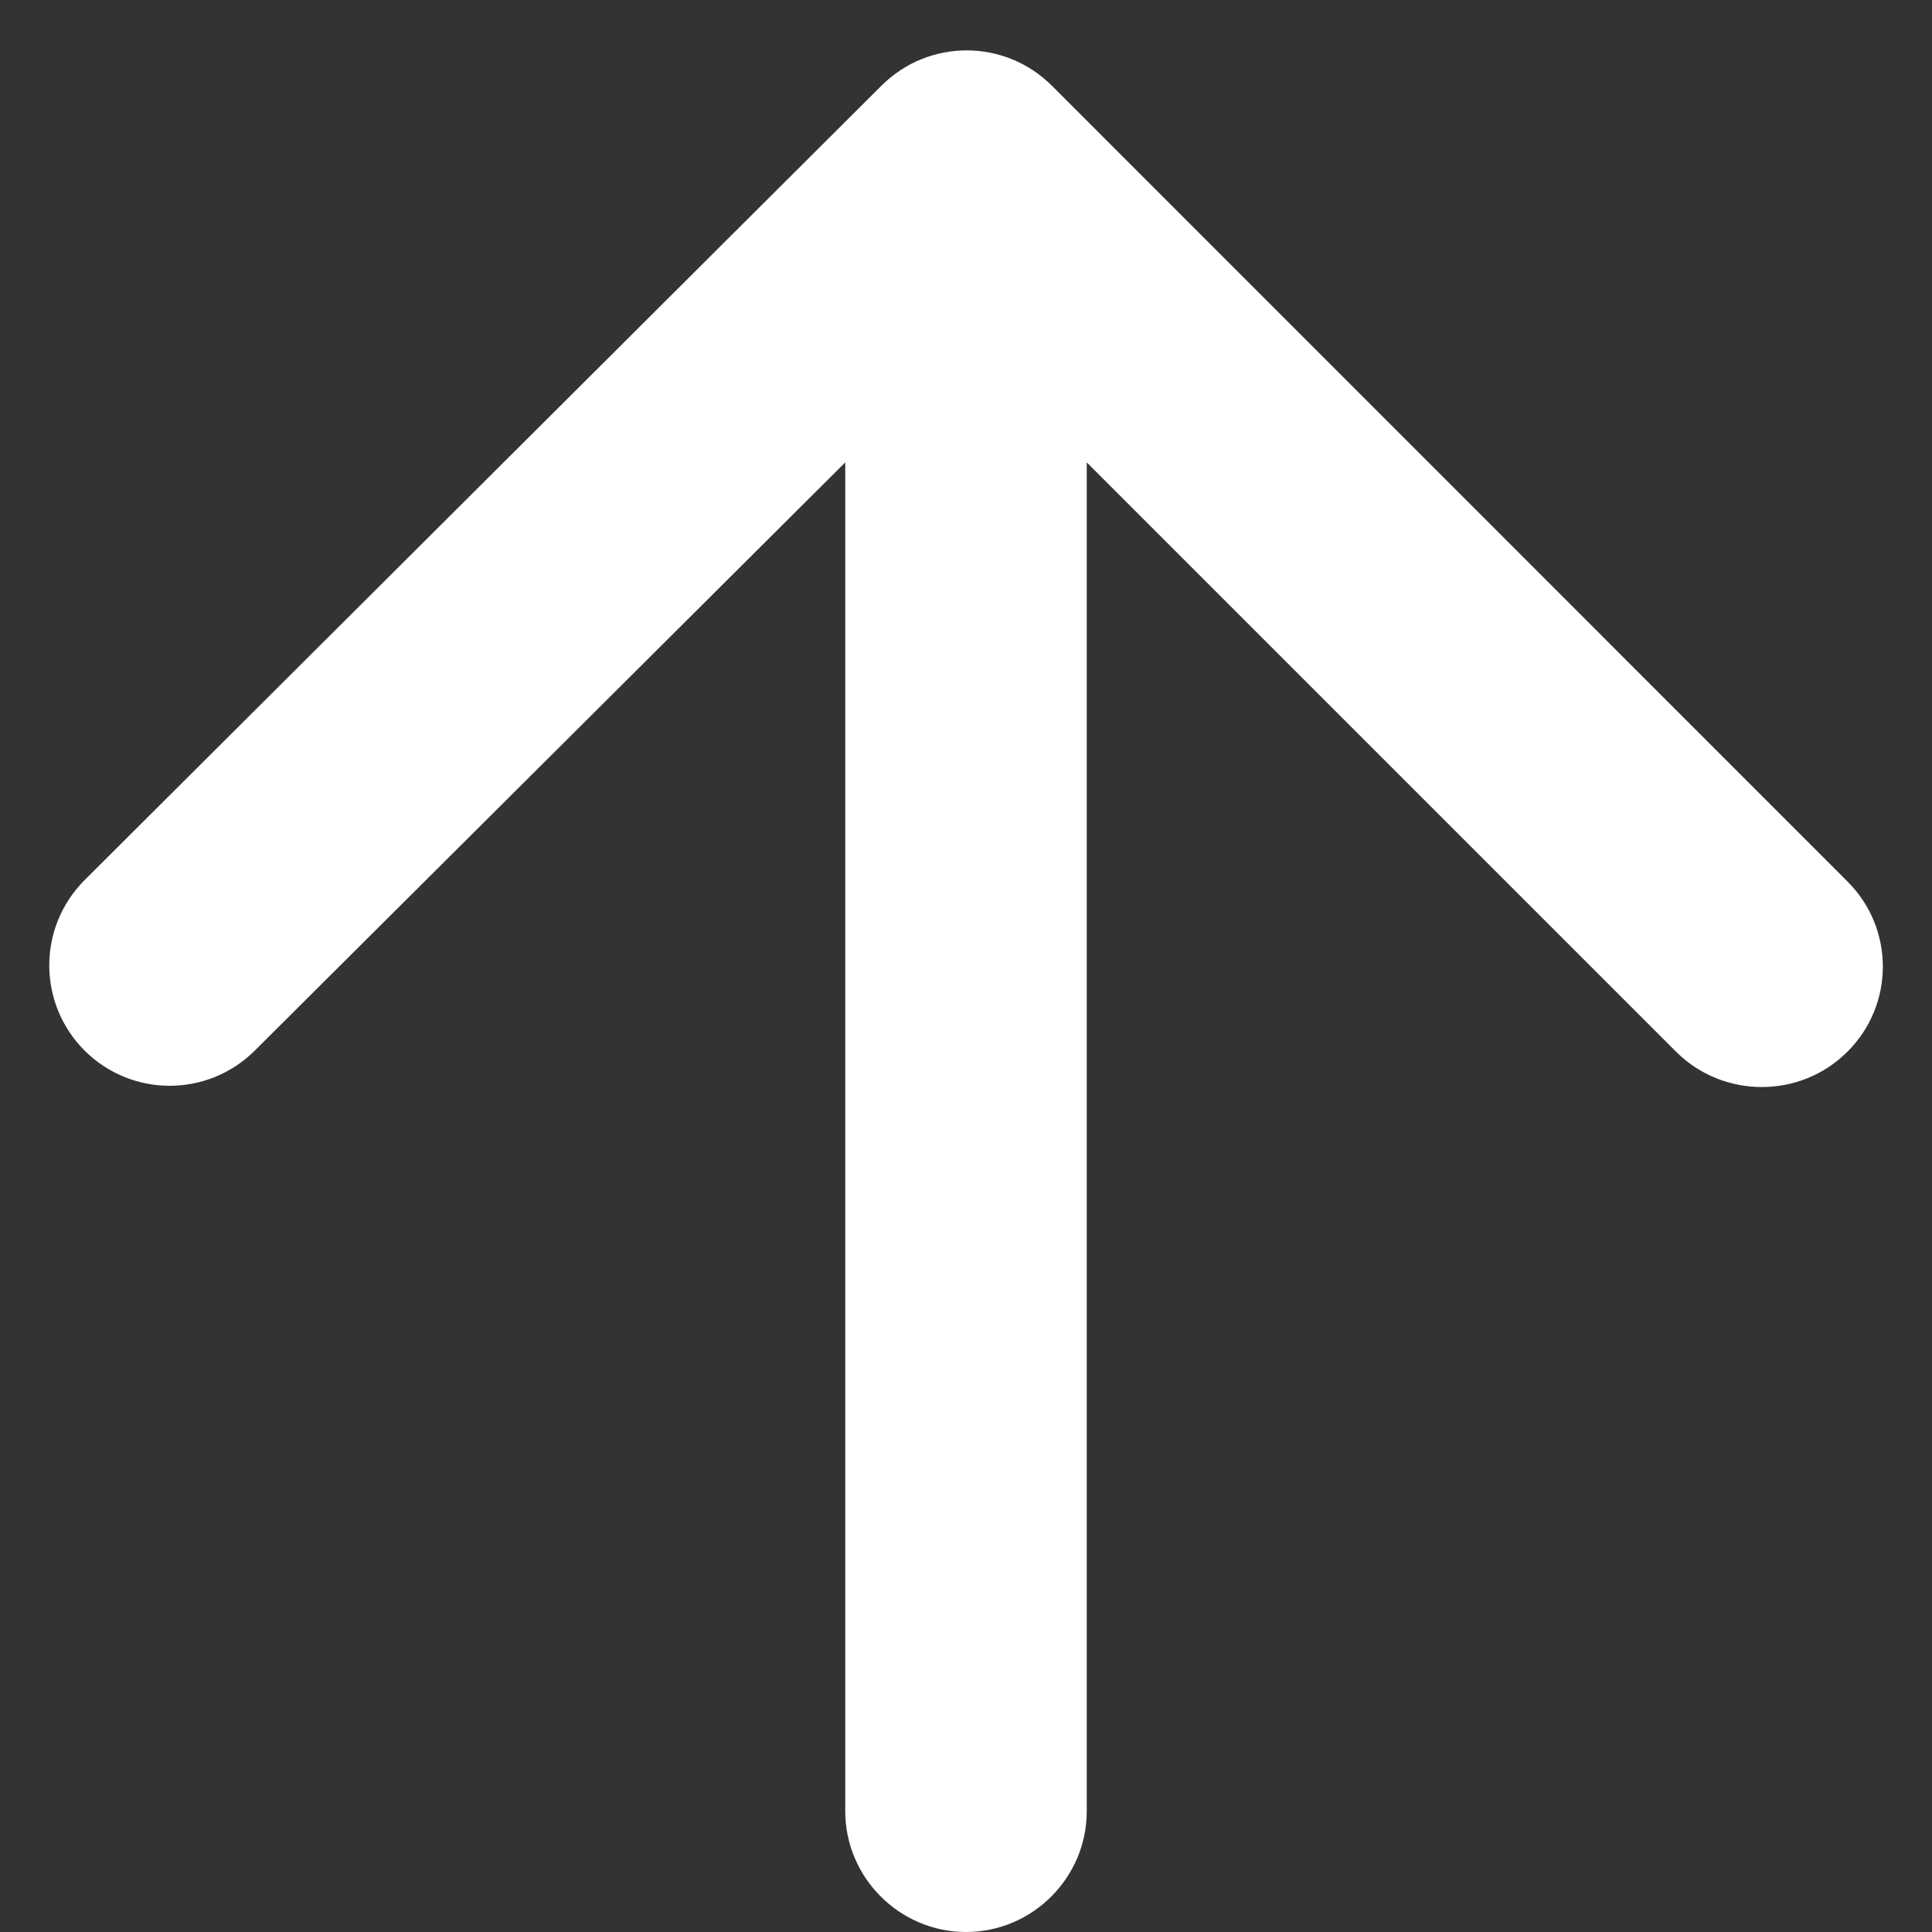 <svg width="12" height="12" viewBox="0 0 12 12" fill="none" xmlns="http://www.w3.org/2000/svg">
<rect x="0" y="0" width="12" height="12" fill="#333333" stroke="none"/>
<path d="M6.75 11.25V2.872L10.41 6.532C10.703 6.825 11.183 6.825 11.475 6.532C11.768 6.24 11.768 5.767 11.475 5.475L6.533 0.532C6.24 0.24 5.768 0.24 5.475 0.532L0.525 5.467C0.233 5.76 0.233 6.232 0.525 6.525C0.818 6.817 1.29 6.817 1.583 6.525L5.25 2.872V11.25C5.25 11.662 5.588 12 6 12C6.413 12 6.75 11.662 6.75 11.25Z" fill="white"/>
</svg>
